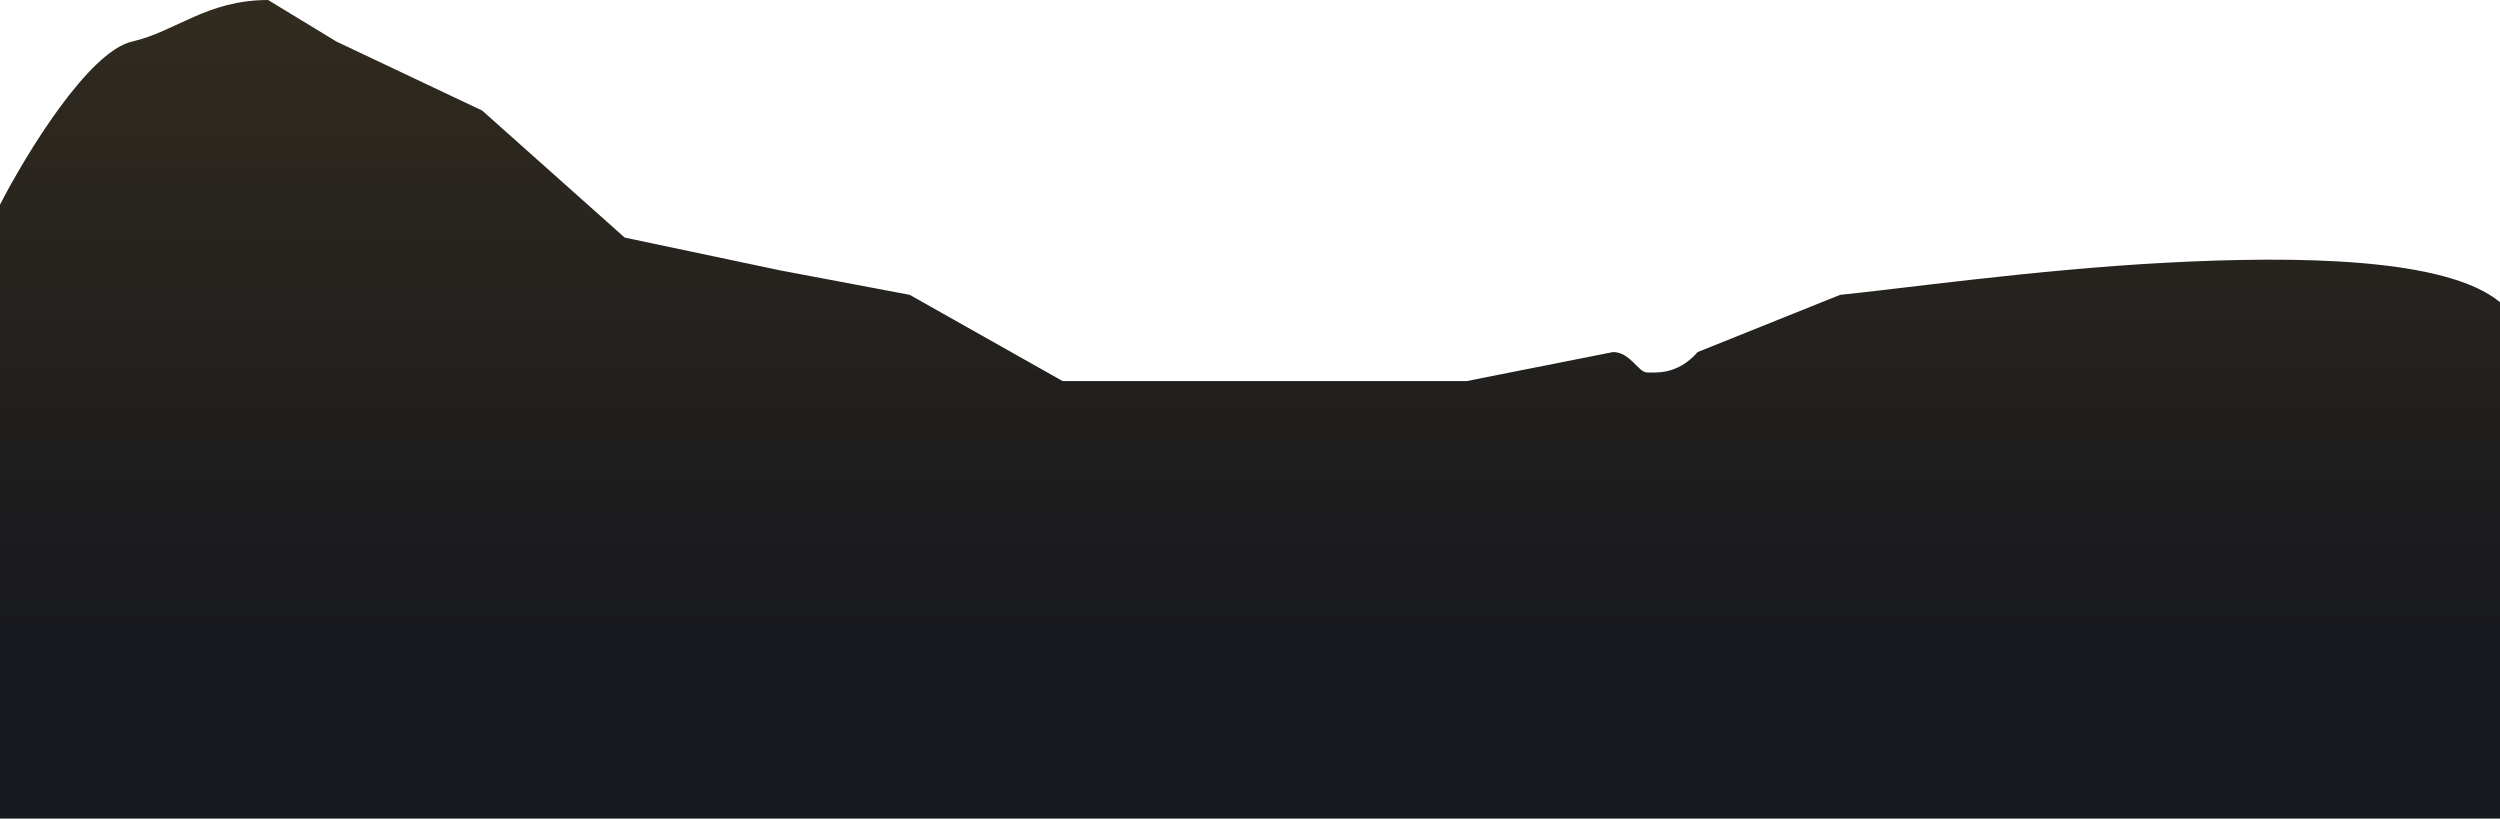 <svg width="1921" height="629" viewBox="0 0 1921 629" fill="none" xmlns="http://www.w3.org/2000/svg">
<path d="M101.5 31.932C67.9 39.644 19.833 118.691 0 157.25V629H1921V232.201C1879.5 197.859 1764.9 196.557 1664.5 201.859C1564.1 207.161 1455.67 222.52 1414 226.536L1304.5 270.518C1288.83 288.392 1272 286.183 1265.5 286.183C1259 286.183 1252.5 270.518 1239.5 270.518L1127 292.81H816.5L699 226.536L600 207.859L480 182.555L370.5 84.951L258.5 31.932L206 0C159 0 135.1 24.22 101.5 31.932Z" fill="url(#paint0_linear_126_789)"/>
<defs>
<linearGradient id="paint0_linear_126_789" x1="960" y1="629" x2="960" y2="0" gradientUnits="userSpaceOnUse">
<stop offset="0.225" stop-color="#18191E"/>
<stop offset="1" stop-color="#312B1F"/>
</linearGradient>
</defs>
</svg>
